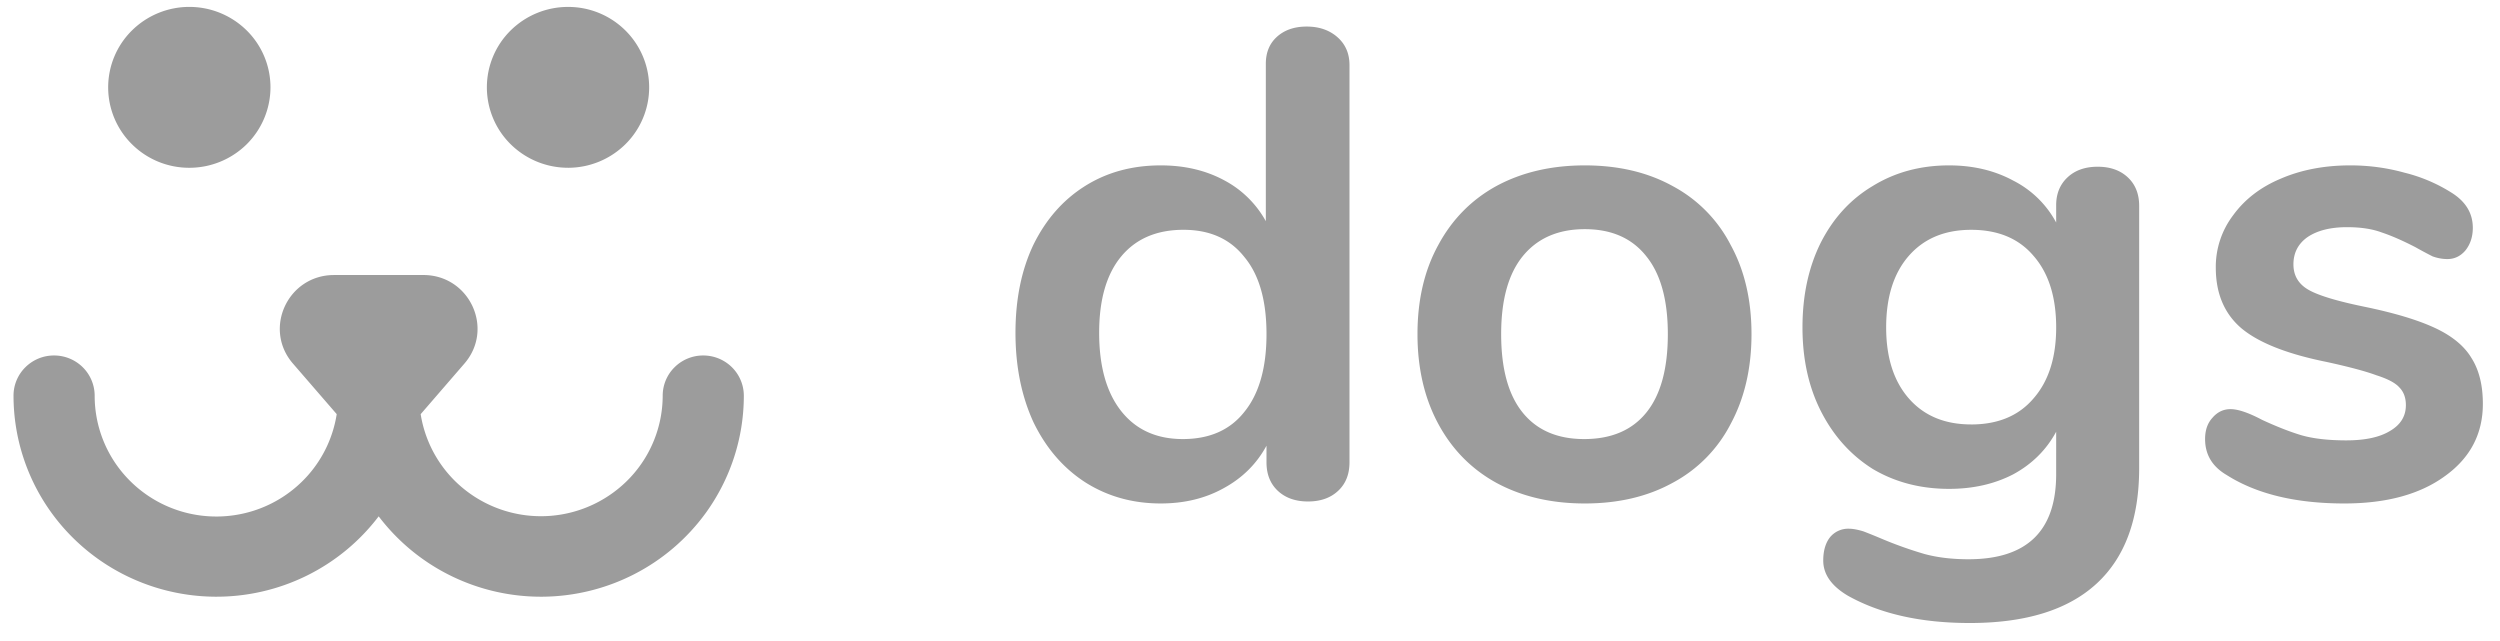 <svg width="152" height="39" fill="none" xmlns="http://www.w3.org/2000/svg"><path fill-rule="evenodd" clip-rule="evenodd" d="M23.024 16.721h2.717c2.808 0 4.325 3.267 2.496 5.384l-2.66 3.076a7.325 7.325 0 0 0 2.719 4.62 7.448 7.448 0 0 0 10.021-.764 7.302 7.302 0 0 0 1.975-4.979 2.43 2.43 0 0 1 .722-1.73 2.465 2.465 0 0 1 1.744-.715c.654 0 1.28.258 1.743.716a2.44 2.44 0 0 1 .724 1.729c0 2.566-.815 5.067-2.328 7.148a12.322 12.322 0 0 1-4.336 3.705 12.426 12.426 0 0 1-11.131.105 12.328 12.328 0 0 1-4.406-3.623 12.327 12.327 0 0 1-4.406 3.623 12.429 12.429 0 0 1-11.131-.105 12.323 12.323 0 0 1-4.336-3.705 12.153 12.153 0 0 1-2.329-7.148 2.427 2.427 0 0 1 .722-1.73 2.464 2.464 0 0 1 1.745-.715c.654 0 1.28.258 1.743.716a2.44 2.44 0 0 1 .724 1.729 7.3 7.3 0 0 0 1.966 4.99 7.415 7.415 0 0 0 3.504 2.103 7.459 7.459 0 0 0 4.094-.068 7.409 7.409 0 0 0 3.432-2.216 7.323 7.323 0 0 0 1.72-3.687l-2.662-3.076c-1.828-2.116-.312-5.382 2.5-5.382h2.714Z" fill="#9C9C9C"/><path d="M34.535 10.201a4.964 4.964 0 0 0 3.488-1.43 4.861 4.861 0 0 0 1.07-5.332 4.891 4.891 0 0 0-1.07-1.588 4.933 4.933 0 0 0-3.488-1.43 4.963 4.963 0 0 0-3.487 1.43 4.86 4.86 0 0 0 0 6.918 4.963 4.963 0 0 0 3.487 1.431Zm-23.023 0a4.963 4.963 0 0 0 3.487-1.43 4.889 4.889 0 0 0 1.446-3.46 4.86 4.86 0 0 0-1.446-3.46A4.963 4.963 0 0 0 11.512.42a4.963 4.963 0 0 0-3.488 1.431 4.86 4.86 0 0 0 0 6.92 4.933 4.933 0 0 0 3.488 1.43Zm67.933-8.586c.76 0 1.384.216 1.872.646.488.431.732.997.732 1.697v24.15c0 .727-.23 1.306-.692 1.736-.46.431-1.071.646-1.83.646-.76 0-1.37-.215-1.832-.645-.461-.431-.692-1.01-.692-1.736v-1.01c-.597 1.103-1.465 1.964-2.605 2.584-1.112.619-2.387.928-3.825.928-1.71 0-3.242-.43-4.598-1.292-1.33-.861-2.374-2.073-3.134-3.635-.733-1.588-1.1-3.405-1.1-5.45 0-2.047.367-3.837 1.1-5.372.76-1.535 1.804-2.72 3.134-3.554 1.329-.835 2.862-1.252 4.598-1.252 1.438 0 2.713.296 3.826.889a6.188 6.188 0 0 1 2.563 2.503v-9.57c0-.674.217-1.213.65-1.617.463-.43 1.073-.646 1.833-.646Zm-7.53 25.08c1.629 0 2.877-.552 3.745-1.657.895-1.103 1.343-2.68 1.343-4.724 0-2.047-.448-3.609-1.343-4.684-.868-1.105-2.102-1.658-3.703-1.658-1.628 0-2.89.54-3.785 1.617s-1.343 2.625-1.343 4.644c0 2.046.448 3.634 1.343 4.766.895 1.13 2.143 1.696 3.744 1.696Zm24.442 3.916c-2.034 0-3.825-.416-5.371-1.251-1.52-.834-2.7-2.032-3.541-3.594-.841-1.562-1.262-3.38-1.262-5.452 0-2.073.42-3.878 1.262-5.412.84-1.562 2.02-2.76 3.54-3.594 1.547-.835 3.338-1.252 5.372-1.252 2.035 0 3.812.416 5.331 1.252a8.413 8.413 0 0 1 3.541 3.594c.841 1.534 1.262 3.339 1.262 5.412 0 2.074-.421 3.89-1.262 5.452a8.413 8.413 0 0 1-3.541 3.594c-1.519.834-3.296 1.251-5.33 1.251h-.001Zm-.04-3.916c1.655 0 2.916-.54 3.784-1.616.869-1.077 1.303-2.666 1.303-4.765 0-2.073-.434-3.648-1.303-4.725-.868-1.104-2.116-1.656-3.744-1.656-1.627 0-2.89.552-3.784 1.656-.868 1.077-1.303 2.652-1.303 4.725 0 2.1.434 3.688 1.303 4.765.868 1.077 2.116 1.616 3.744 1.616Zm31.221-16.558c.76 0 1.37.215 1.831.645.462.432.692 1.01.692 1.737V28.47c0 3.096-.868 5.438-2.604 7.028-1.737 1.588-4.3 2.381-7.692 2.381-2.957 0-5.426-.55-7.406-1.655-1.004-.592-1.506-1.306-1.506-2.14 0-.593.136-1.063.407-1.413a1.43 1.43 0 0 1 1.139-.526c.245 0 .543.054.896.162.352.134.719.283 1.098.444.85.359 1.719.669 2.605.929.787.215 1.682.323 2.686.323 3.554 0 5.331-1.722 5.331-5.17V26.25c-.597 1.105-1.465 1.965-2.604 2.585-1.14.592-2.442.888-3.907.888-1.737 0-3.283-.404-4.64-1.21-1.329-.836-2.373-1.993-3.133-3.474-.76-1.481-1.14-3.19-1.14-5.13 0-1.937.367-3.647 1.099-5.128.76-1.508 1.818-2.665 3.174-3.473 1.357-.835 2.903-1.252 4.64-1.252 1.465 0 2.767.31 3.907.928a6.07 6.07 0 0 1 2.604 2.545v-1.05c0-.7.231-1.265.692-1.697.461-.43 1.072-.645 1.831-.645Zm-7.691 15.67c1.628 0 2.889-.527 3.784-1.575.923-1.051 1.384-2.491 1.384-4.322 0-1.858-.461-3.312-1.384-4.362-.895-1.05-2.156-1.575-3.784-1.575-1.601 0-2.863.525-3.785 1.575-.922 1.05-1.384 2.504-1.384 4.362 0 1.83.462 3.27 1.384 4.322.922 1.05 2.184 1.574 3.785 1.574Zm22.686 4.804c-2.957 0-5.344-.578-7.162-1.736-.868-.511-1.302-1.239-1.302-2.18 0-.54.149-.97.447-1.293.299-.35.665-.526 1.099-.526.461 0 1.099.217 1.913.648.868.403 1.655.713 2.36.928.733.216 1.655.323 2.767.323 1.14 0 2.022-.189 2.646-.566.651-.377.976-.9.976-1.575 0-.456-.135-.82-.407-1.09-.244-.27-.705-.511-1.383-.727-.652-.242-1.655-.51-3.012-.807-2.414-.485-4.151-1.171-5.209-2.06-1.031-.888-1.546-2.113-1.546-3.674a5.19 5.19 0 0 1 1.058-3.192c.705-.968 1.668-1.709 2.889-2.22 1.248-.539 2.659-.809 4.232-.809 1.14 0 2.239.15 3.297.445a9.68 9.68 0 0 1 2.849 1.21c.868.54 1.302 1.253 1.302 2.142 0 .538-.149.997-.448 1.373-.298.35-.665.526-1.099.526-.298 0-.597-.055-.895-.162-.357-.18-.71-.369-1.058-.566-.787-.404-1.465-.7-2.035-.888-.57-.215-1.275-.323-2.116-.323-1.004 0-1.804.202-2.401.605-.57.404-.855.957-.855 1.656 0 .673.299 1.185.896 1.535.597.35 1.75.7 3.459 1.05 1.818.377 3.242.807 4.273 1.292 1.031.485 1.763 1.091 2.197 1.817.462.728.692 1.657.692 2.787 0 1.83-.773 3.299-2.319 4.402-1.52 1.104-3.555 1.655-6.105 1.655Z" fill="#9C9C9C"/></svg>